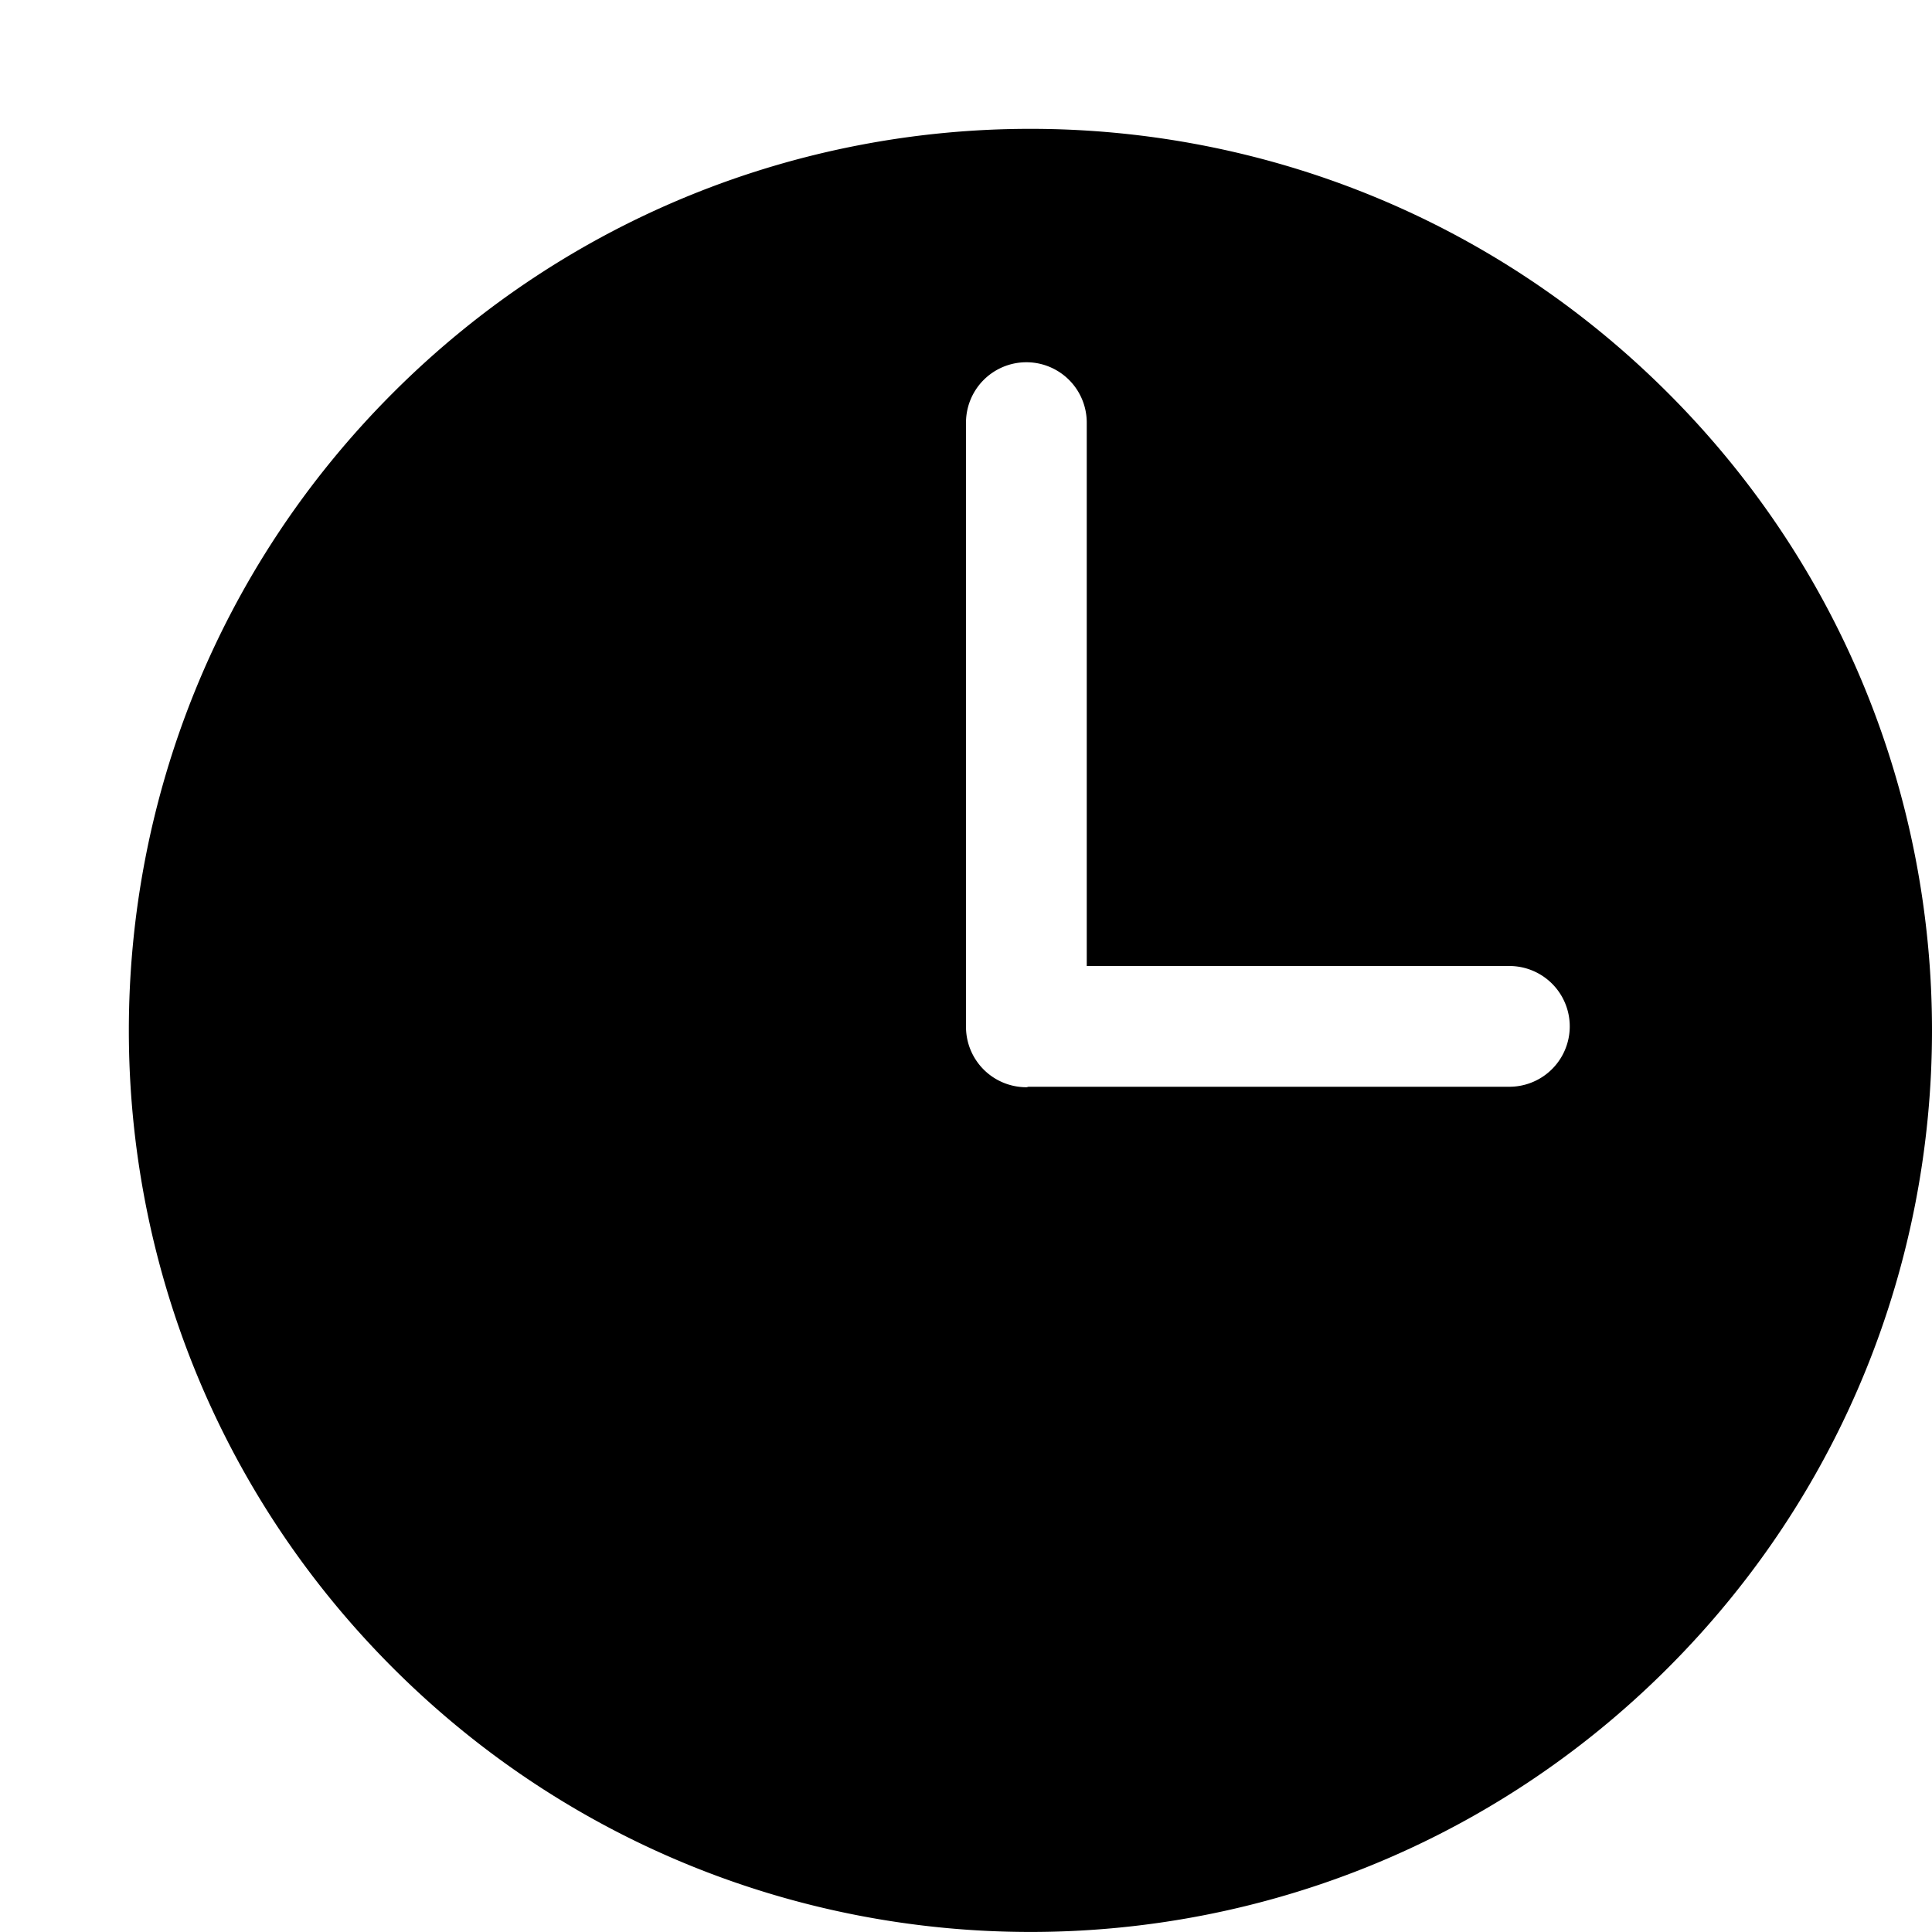 <svg class="iconset" viewBox="0 0 32 32" xmlns="http://www.w3.org/2000/svg" fill="currentColor"><path d="M6.508 6.508c-5.832 5.832-5.832 15.288 0 21.118s15.288 5.832 21.118 0c5.832-5.832 5.832-15.288 0-21.118-5.832-5.832-15.288-5.832-21.118 0zM25 18h-7.96c-.014 0-.026.008-.04.008a1 1 0 0 1-1-1V7a1 1 0 0 1 2 0v9h7a1 1 0 0 1 0 2z"/></svg>